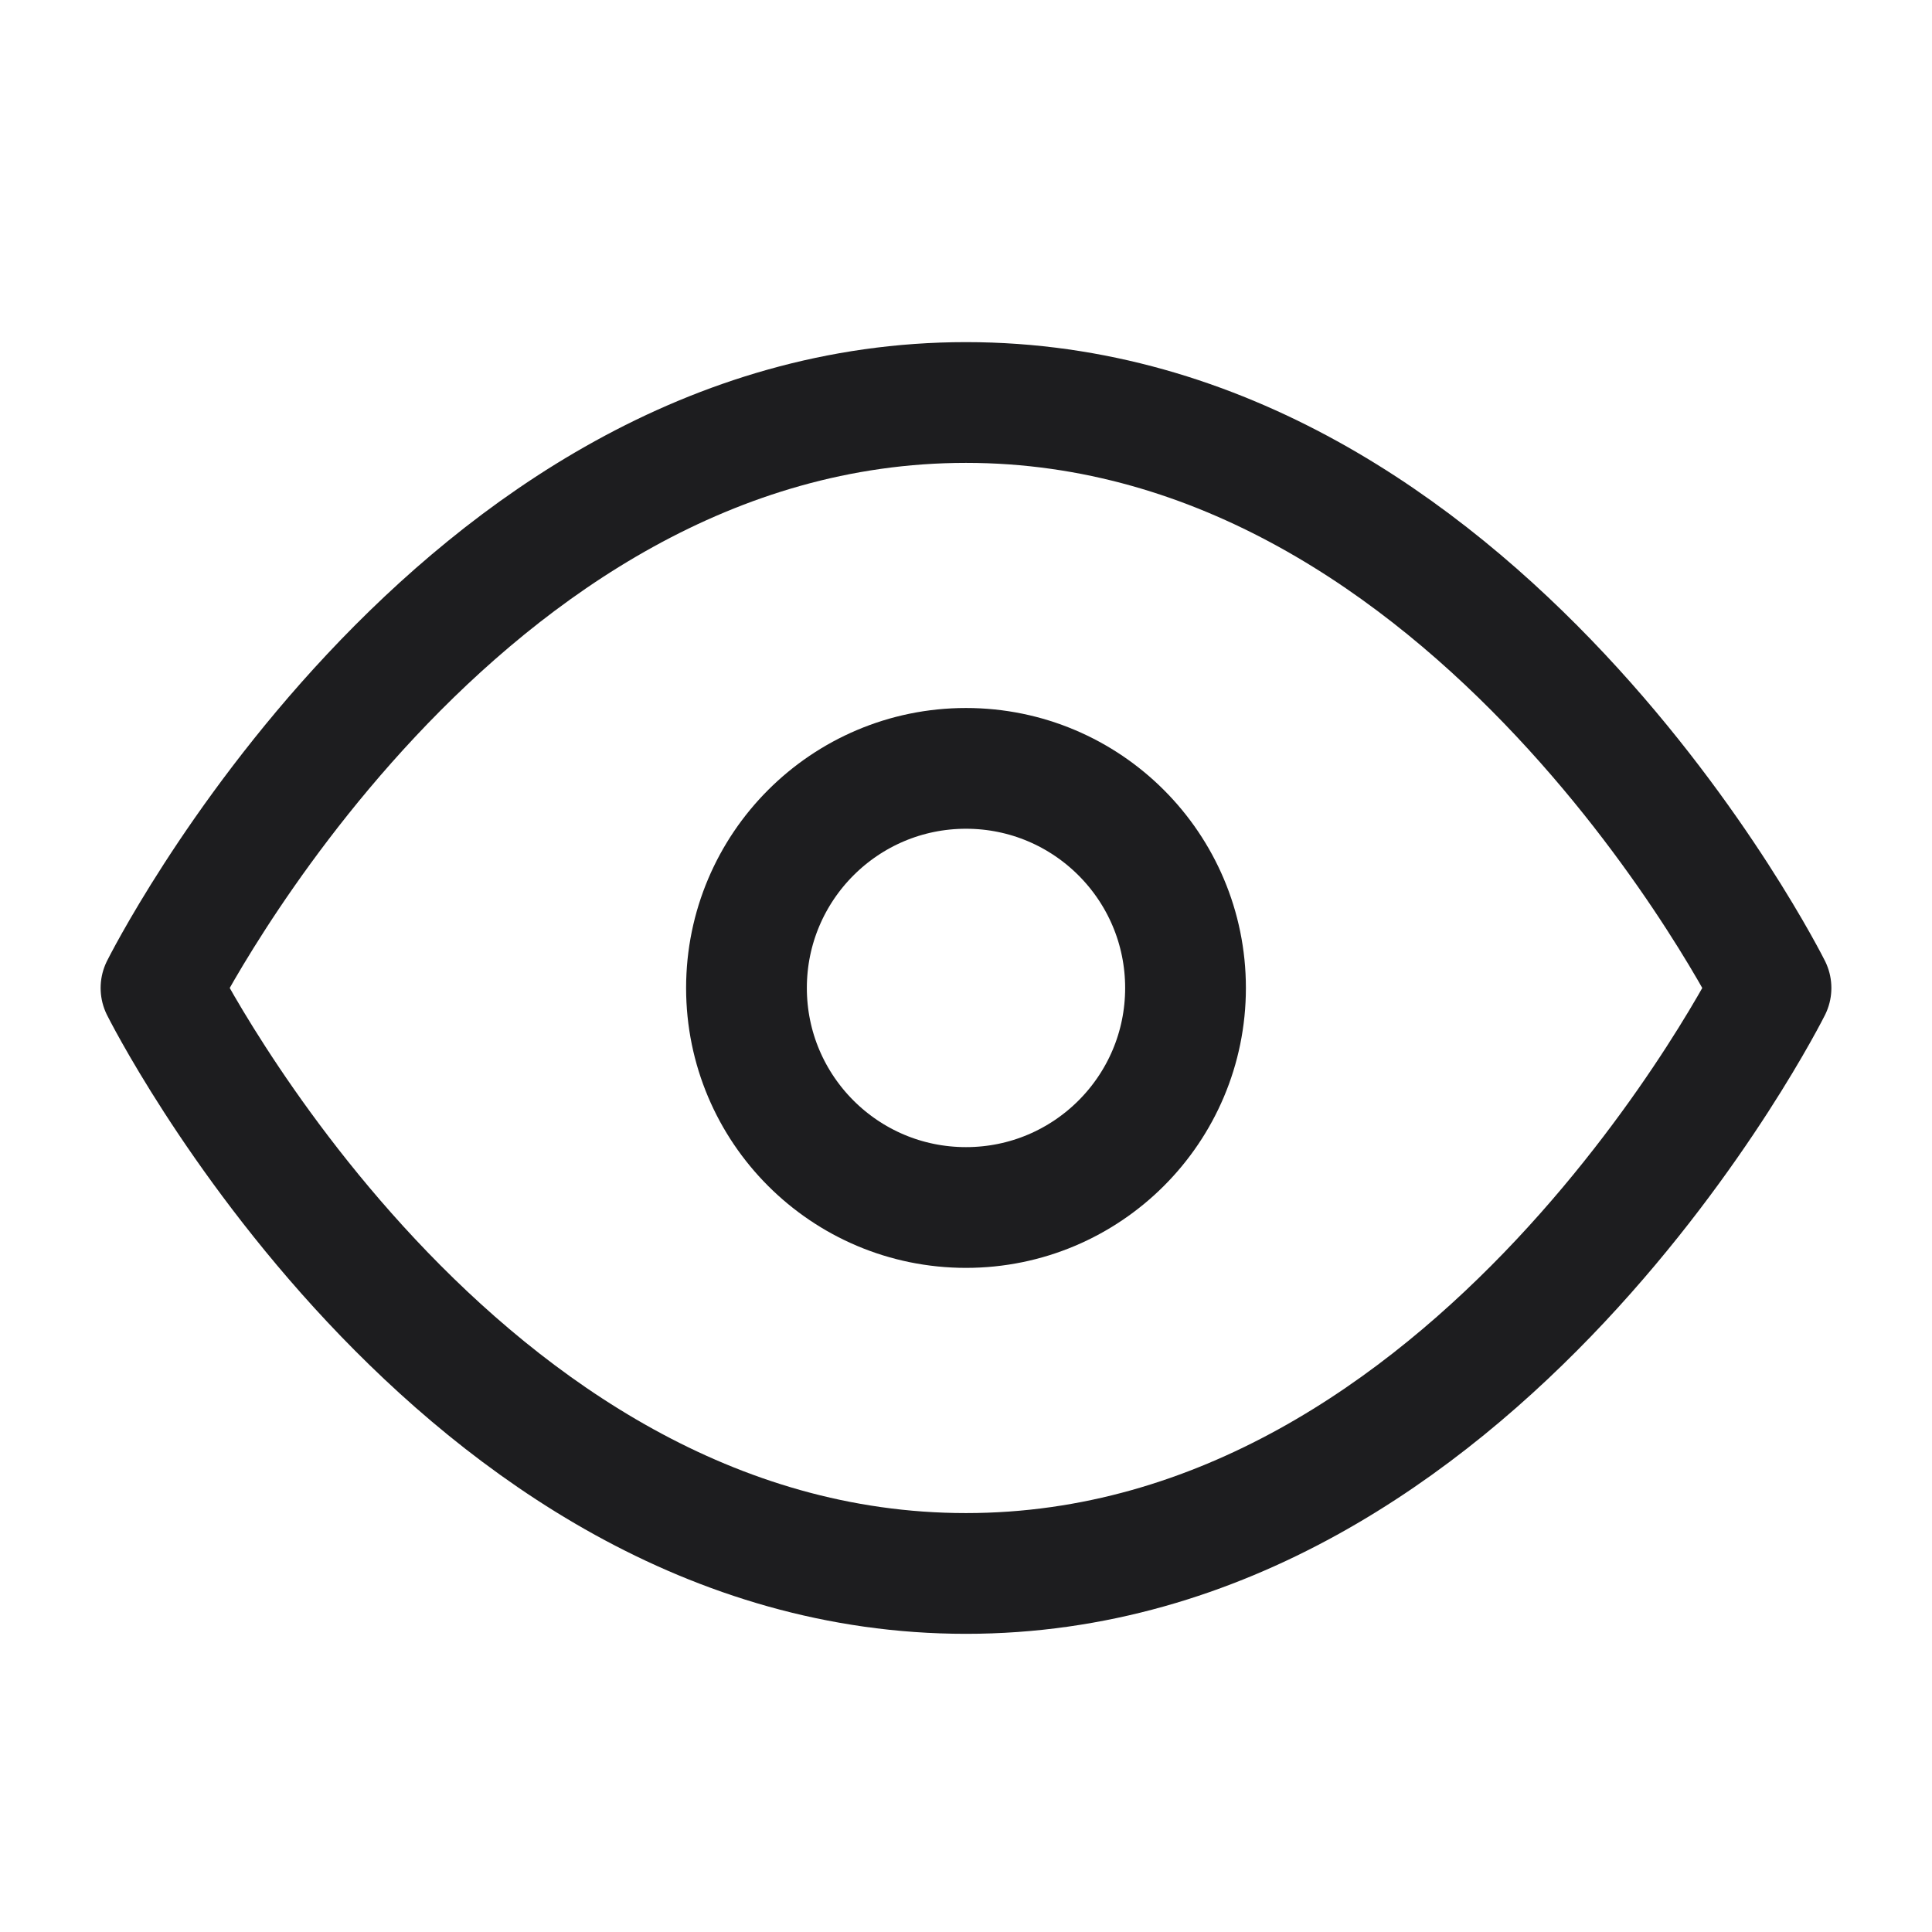 <svg width="24" height="24" viewBox="0 0 24 24" fill="none" xmlns="http://www.w3.org/2000/svg">
<path d="M12 5C5.636 5 2 12.273 2 12.273C2 12.273 5.636 19.546 12 19.546C18.364 19.546 22 12.273 22 12.273C22 12.273 18.364 5 12 5Z" stroke="#1D1D1F" stroke-width="1.5" stroke-linecap="round" stroke-linejoin="round"/>
<path d="M12 15C13.506 15 14.727 13.779 14.727 12.273C14.727 10.767 13.506 9.545 12 9.545C10.494 9.545 9.273 10.767 9.273 12.273C9.273 13.779 10.494 15 12 15Z" stroke="#1D1D1F" stroke-width="1.5" stroke-linecap="round" stroke-linejoin="round"/>
</svg>
